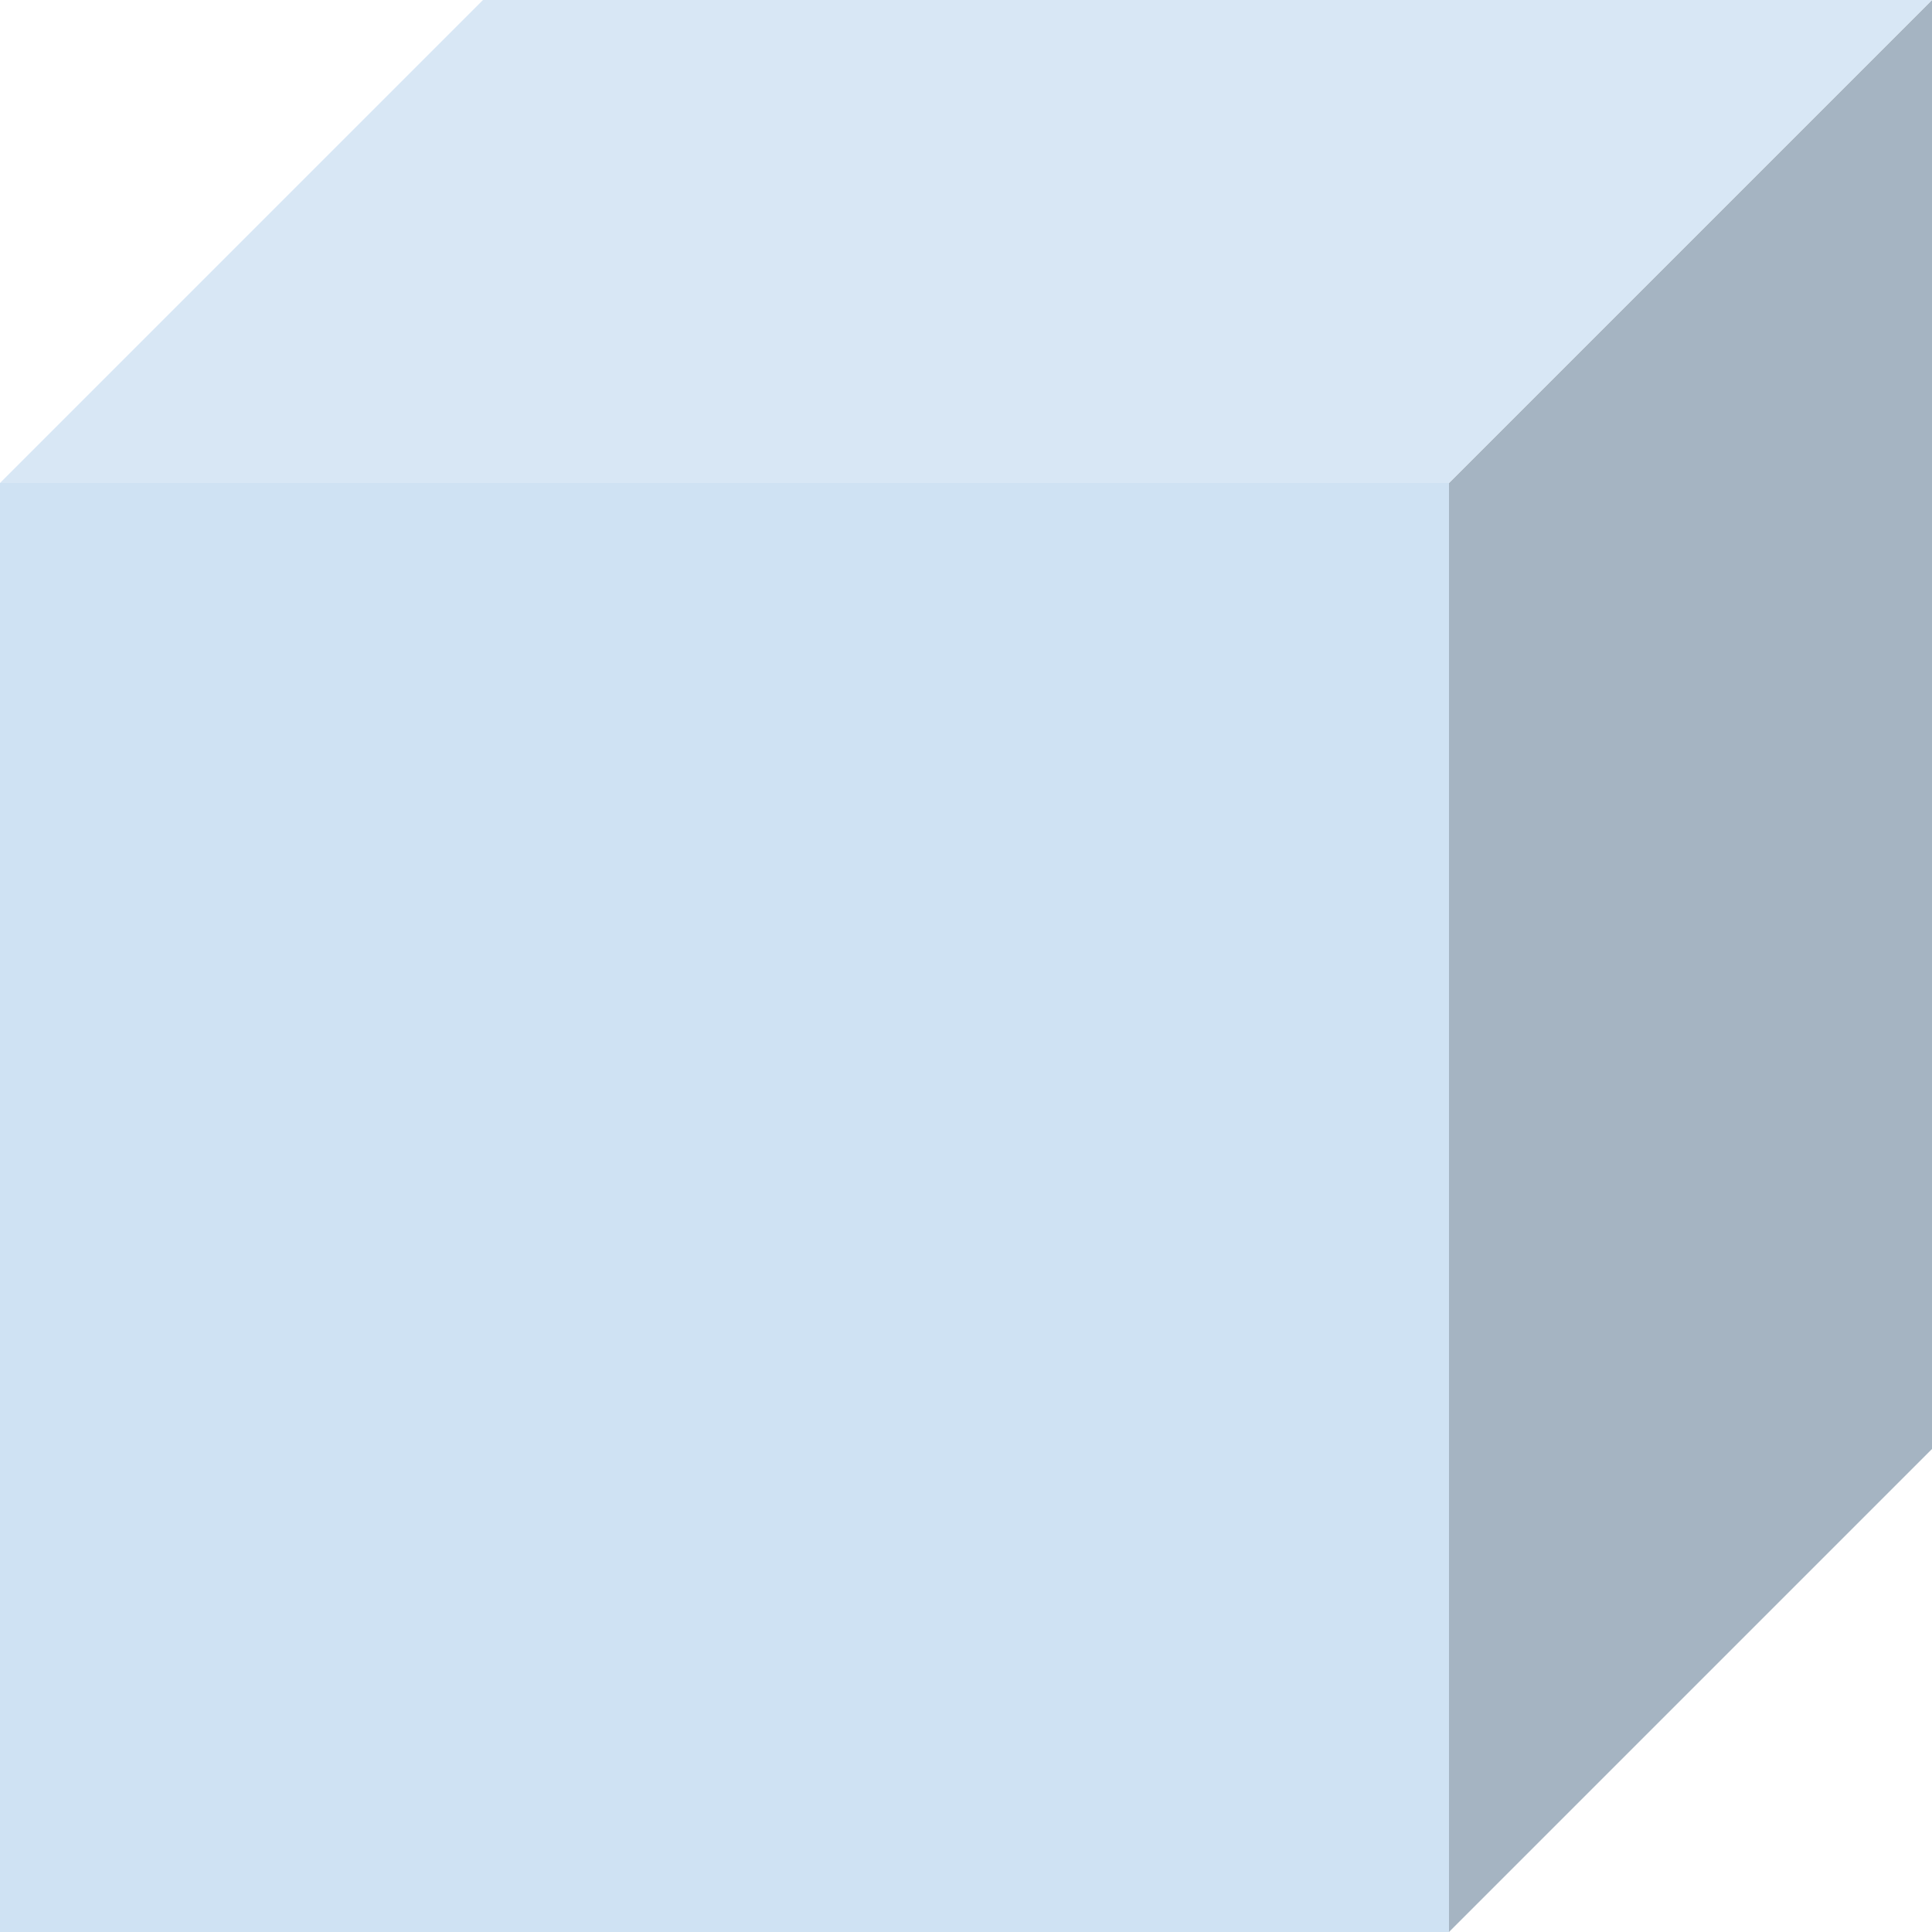 <svg version="1.1" viewBox="0.0 0.0 100.0 100.0" fill="none" stroke="none" stroke-linecap="square" stroke-miterlimit="10" xmlns:xlink="http://www.w3.org/1999/xlink" xmlns="http://www.w3.org/2000/svg"><clipPath id="p.0"><path d="m0 0l100.0 0l0 100.0l-100.0 0l0 -100.0z" clip-rule="nonzero"/></clipPath><g clip-path="url(#p.0)"><path fill="#000000" fill-opacity="0.0" d="m0 0l100.0 0l0 100.0l-100.0 0z" fill-rule="evenodd"/><path fill="#cfe2f3" d="m0 25.0l75.0 0l0 75.0l-75.0 0z" fill-rule="evenodd"/><path fill="#a5b4c2" d="m75.0 25.0l25.0 -25.0l0 75.0l-25.0 25.0z" fill-rule="evenodd"/><path fill="#d8e7f5" d="m0 25.0l25.0 -25.0l75.0 0l-25.0 25.0z" fill-rule="evenodd"/><path fill="#000000" fill-opacity="0.0" d="m0 25.0l25.0 -25.0l75.0 0l0 75.0l-25.0 25.0l-75.0 0zm0 0l75.0 0l25.0 -25.0m-25.0 25.0l0 75.0" fill-rule="evenodd"/></g></svg>